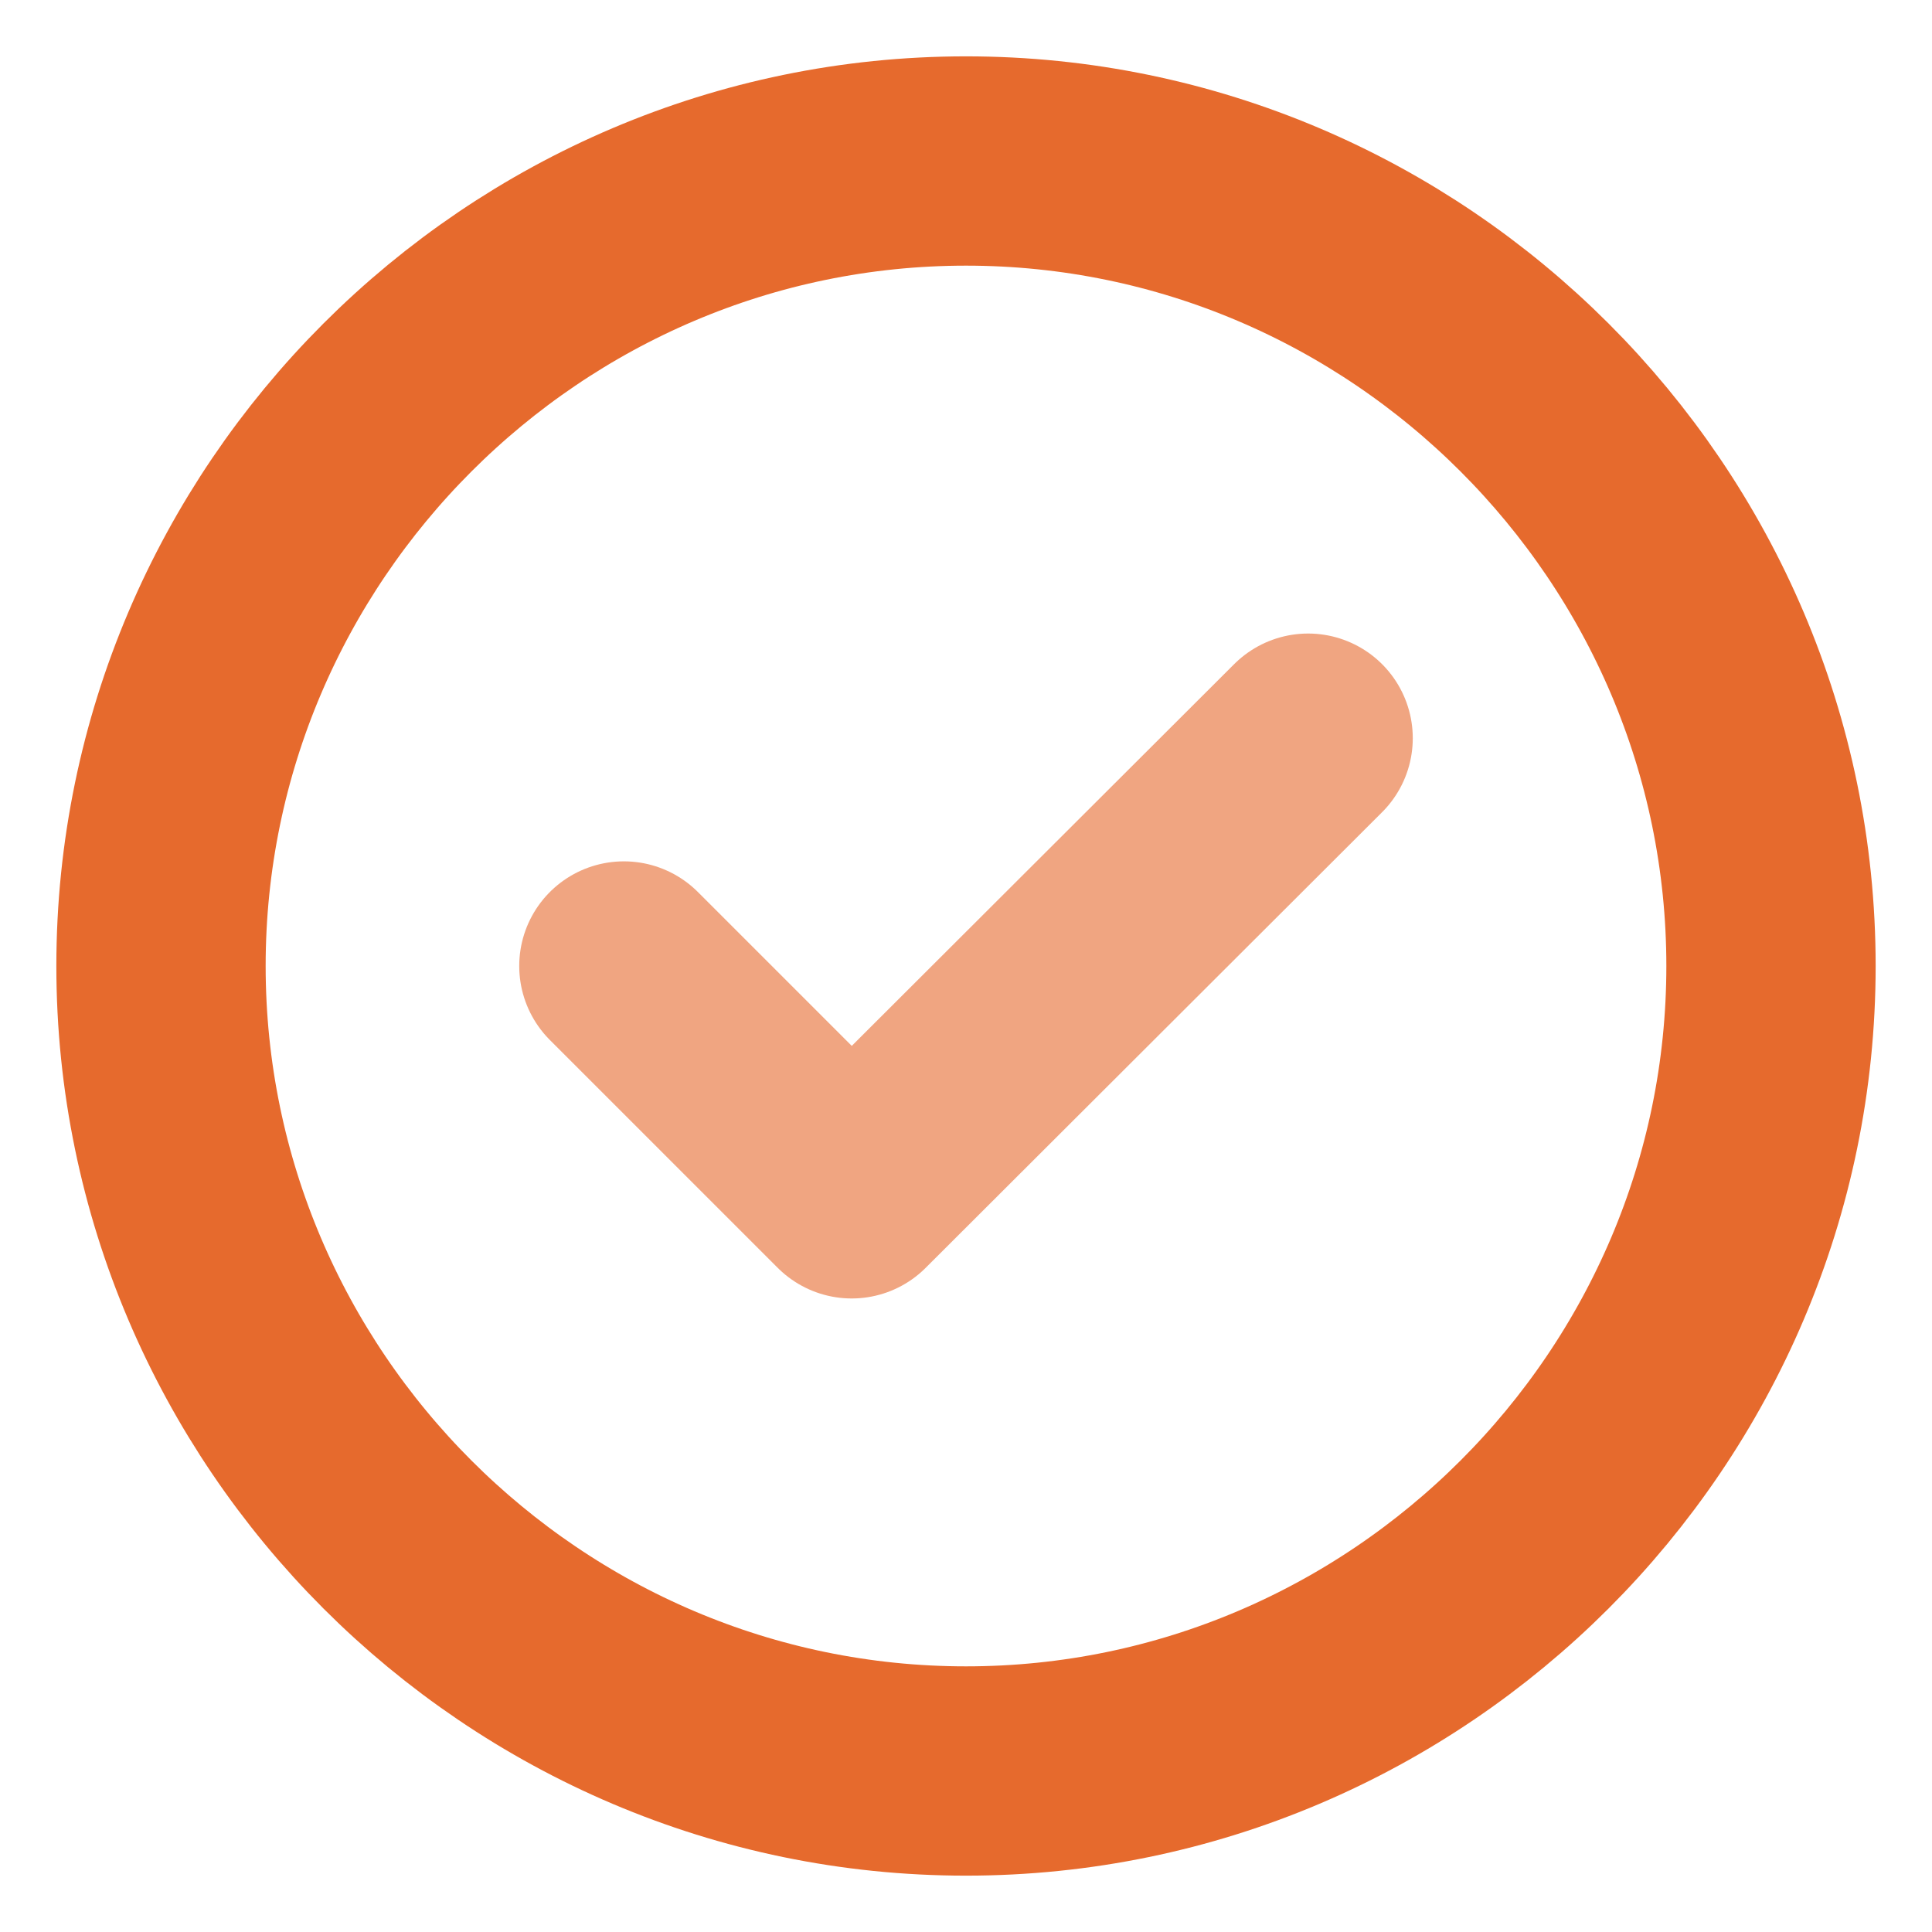 <svg width="12" height="12" viewBox="0 0 12 12" fill="none" xmlns="http://www.w3.org/2000/svg">
<path d="M6 11C8.75 11 11 8.75 11 6C11 3.25 8.75 1 6 1C3.25 1 1 3.25 1 6C1 8.75 3.25 11 6 11Z" stroke="#E66A2D" stroke-width="1.3" stroke-linecap="round" stroke-linejoin="round"/>
<path opacity="0.6" d="M3.875 6L5.29 7.415L8.125 4.585" stroke="#E66A2D" stroke-width="1.3" stroke-linecap="round" stroke-linejoin="round"/>
</svg>
